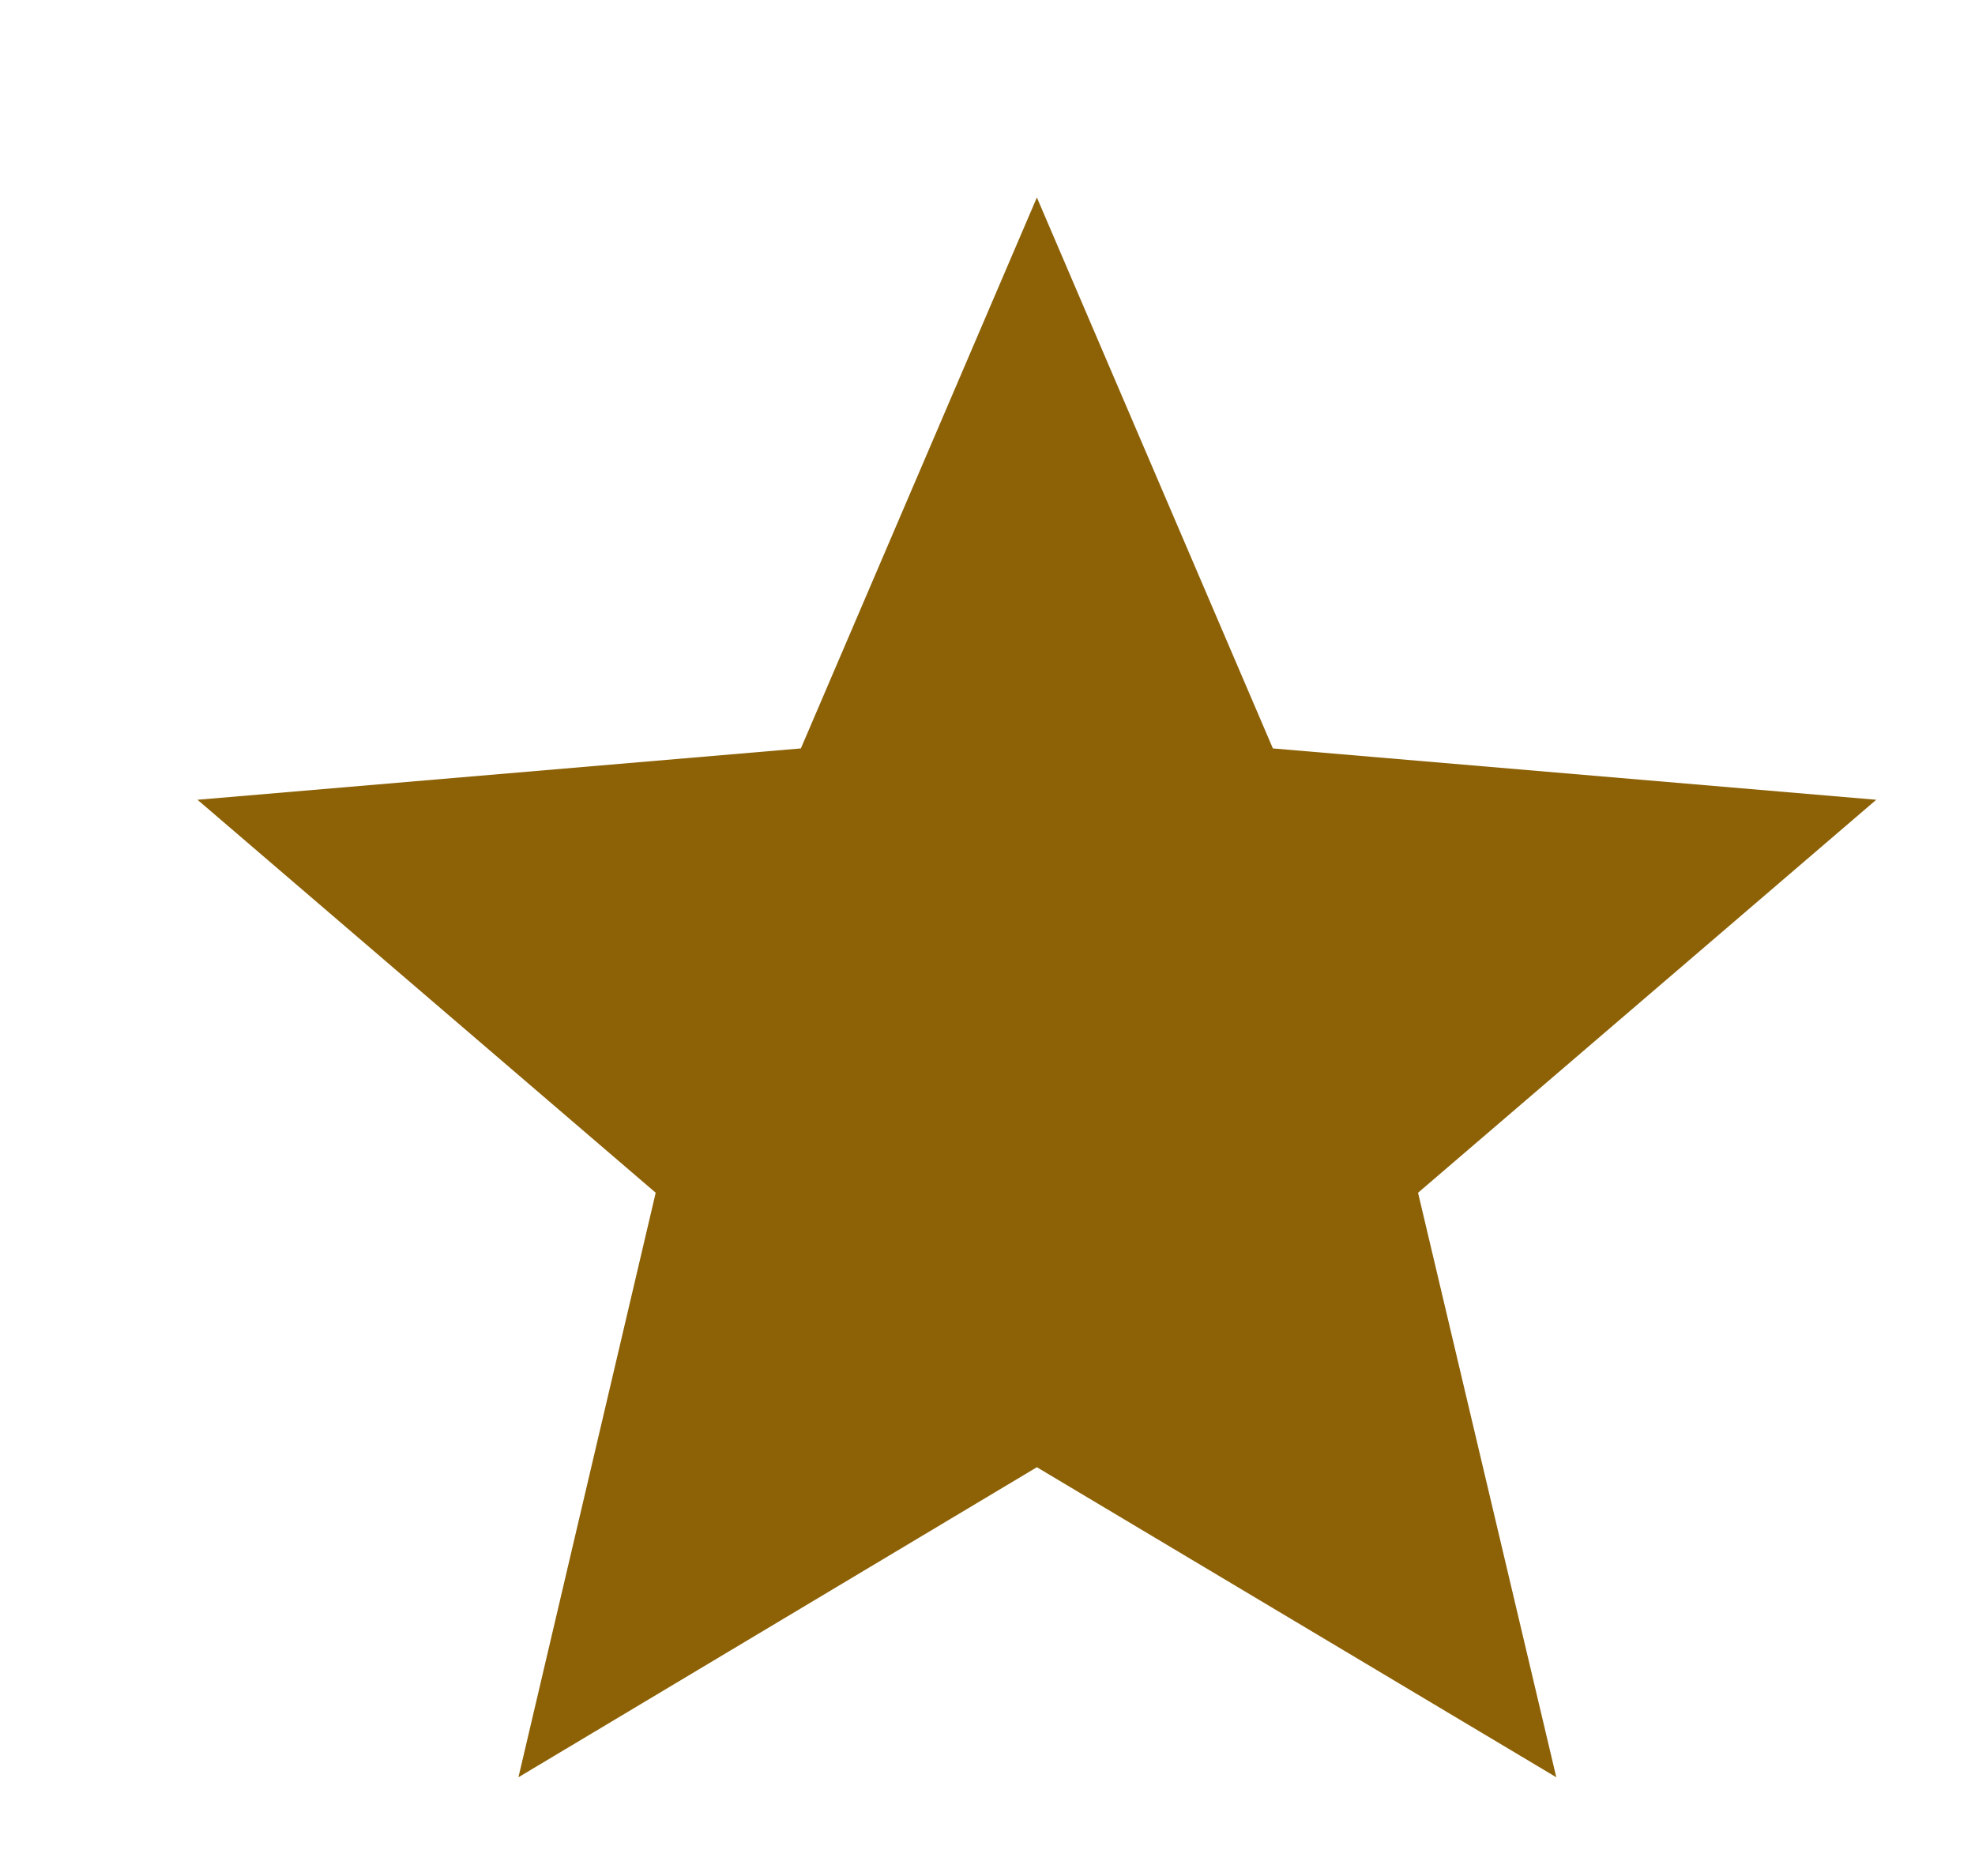 <svg xmlns="http://www.w3.org/2000/svg" xmlns:xlink="http://www.w3.org/1999/xlink" width="20" height="19" viewBox="0 0 20 19"><defs><path id="a" d="M1336.36 296.08l1.4 5.92-5.26-3.14-5.25 3.14 1.39-5.92-4.64-3.98 6.11-.52 2.39-5.58 2.39 5.58 6.11.52z"/></defs><use fill="#8d6207" xlink:href="#a" transform="translate(-1322 -284)"/></svg>